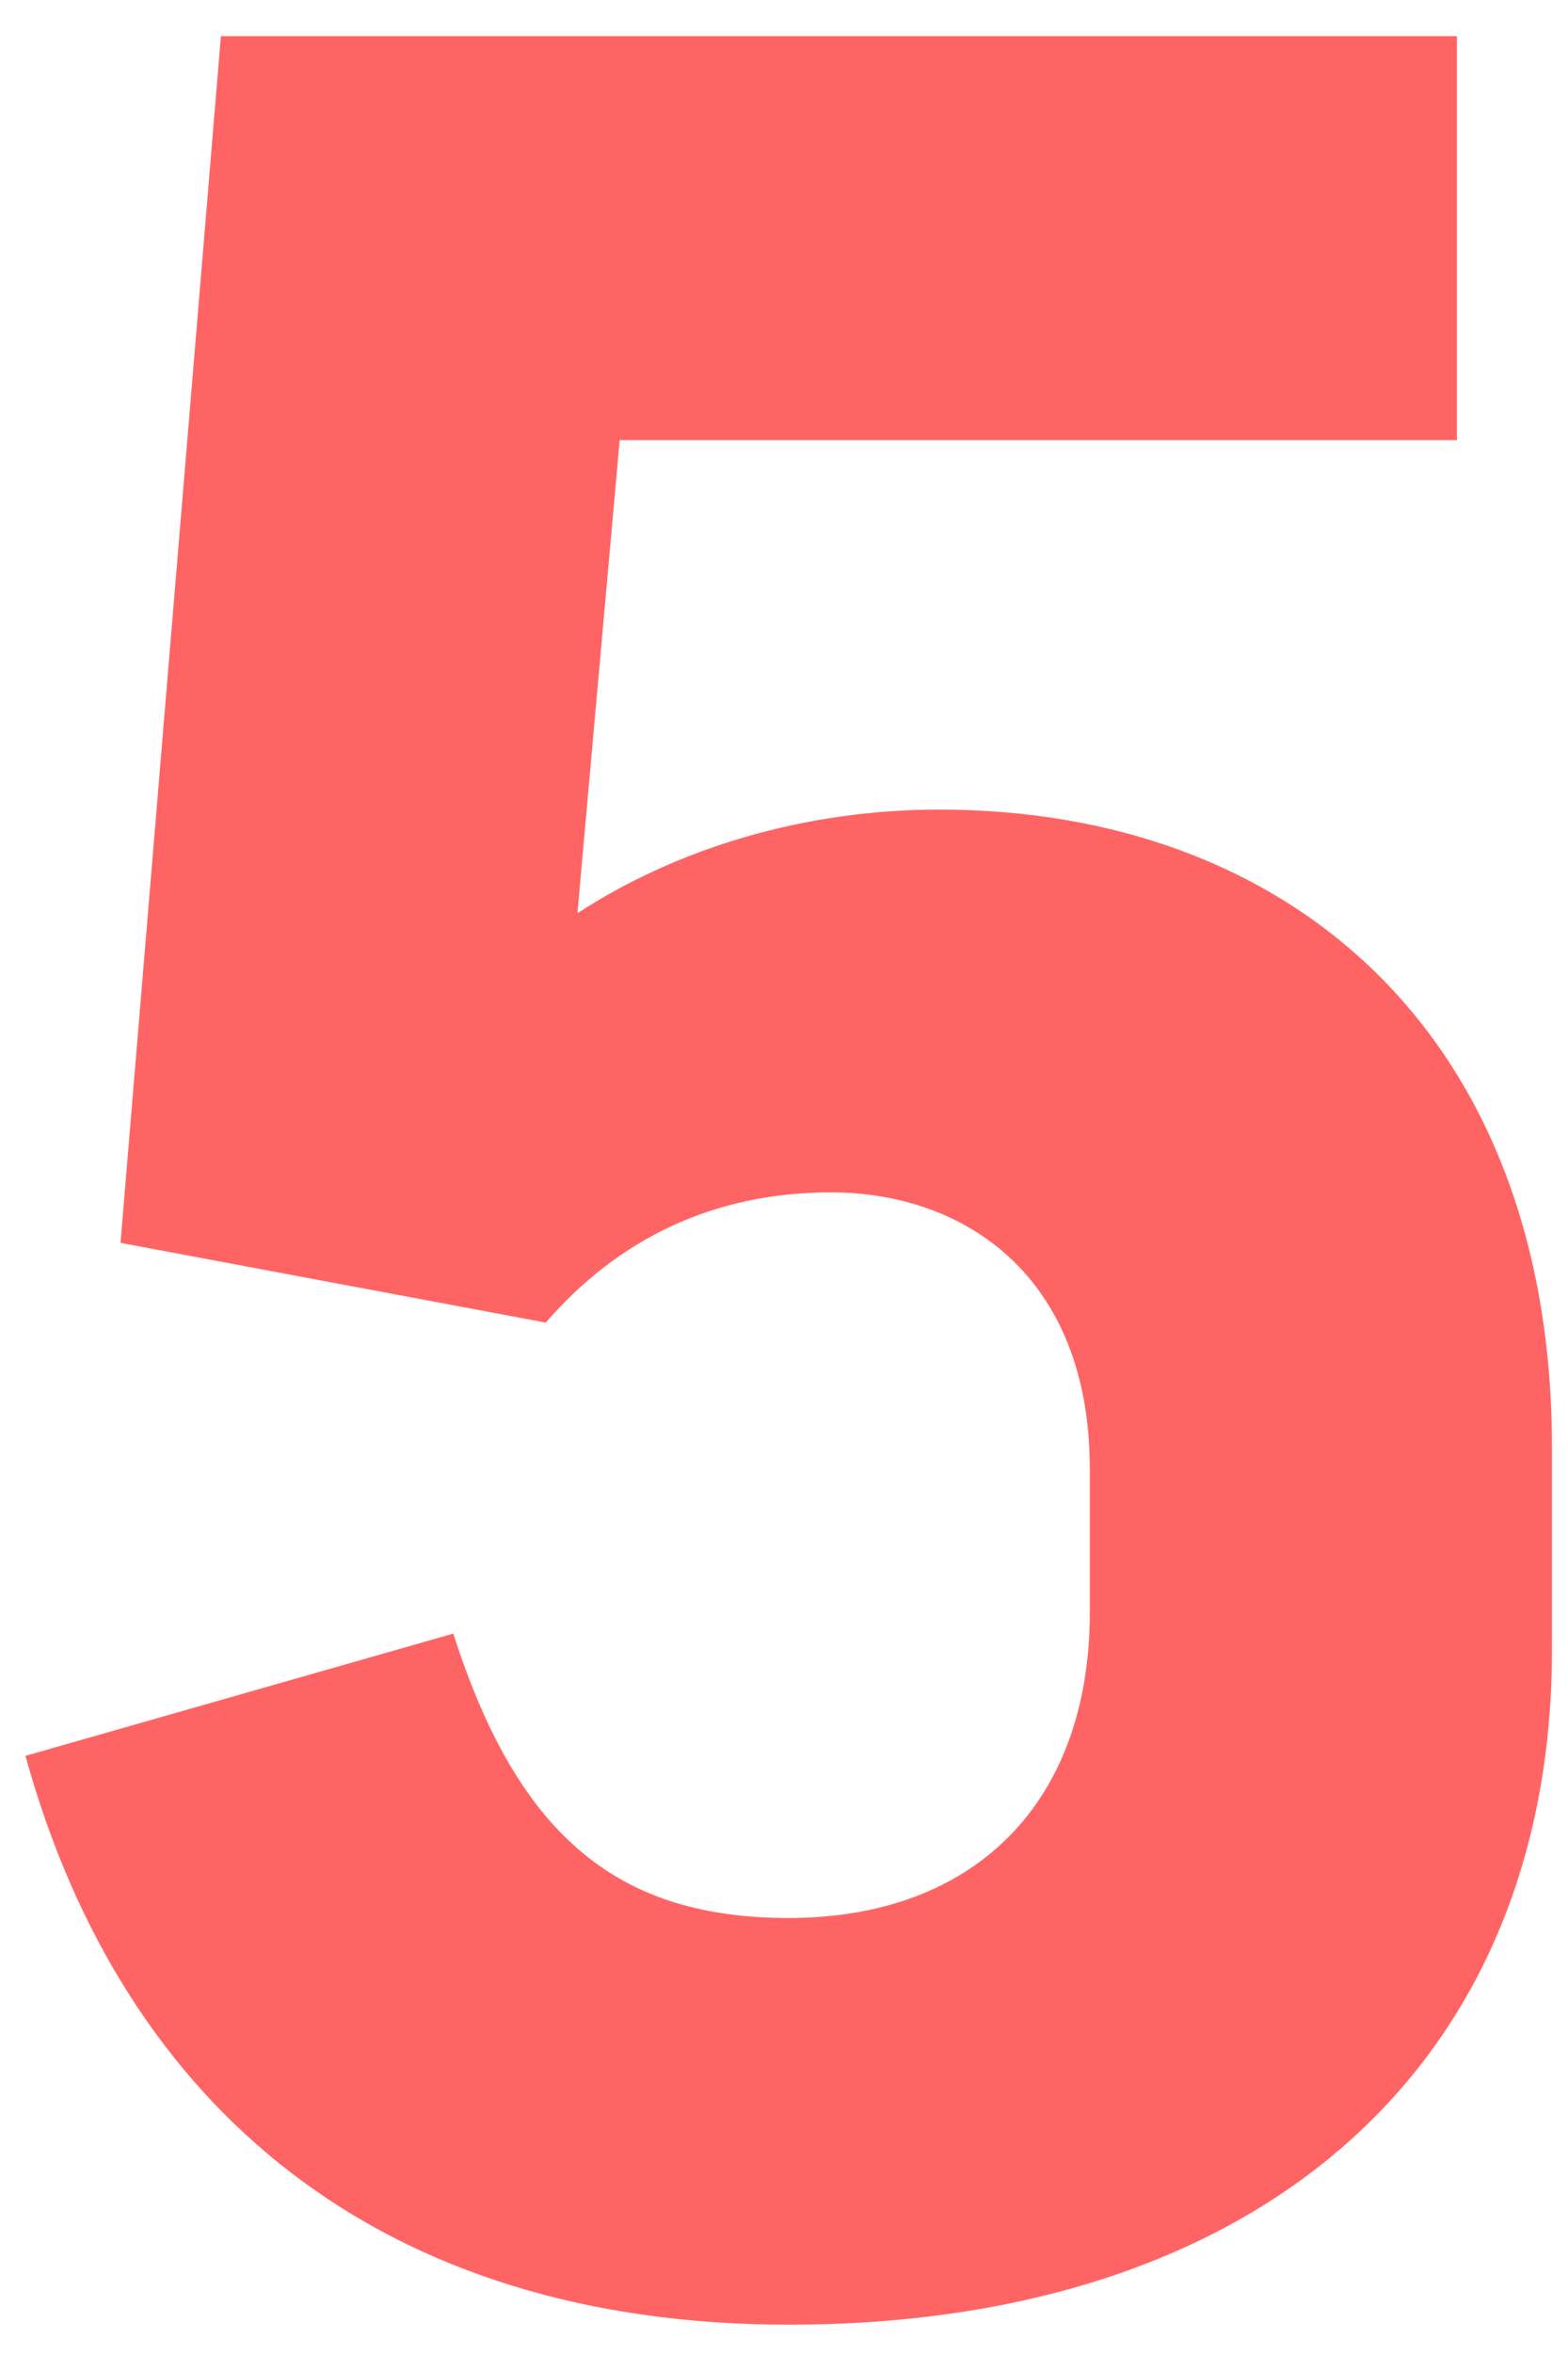 <svg width="36" height="54" viewBox="0 0 36 54" fill="none" xmlns="http://www.w3.org/2000/svg">
<path d="M18.108 53.35C8.77 53.35 2.828 48.409 0.584 40.296L10.408 37.49C11.923 42.248 14.288 44.017 18.108 44.017C22.353 44.017 25.021 41.394 25.021 37.002V33.708C25.021 29.255 22.11 27.364 19.078 27.364C16.35 27.364 14.167 28.462 12.53 30.353L2.767 28.523L5.072 0.829H33.449V10.101H14.227L13.257 20.959C15.501 19.495 18.411 18.58 21.564 18.58C29.629 18.58 35.632 23.765 35.632 33.22V37.856C35.632 47.372 28.962 53.35 18.108 53.35Z" fill="#FF6464"/>
</svg>
